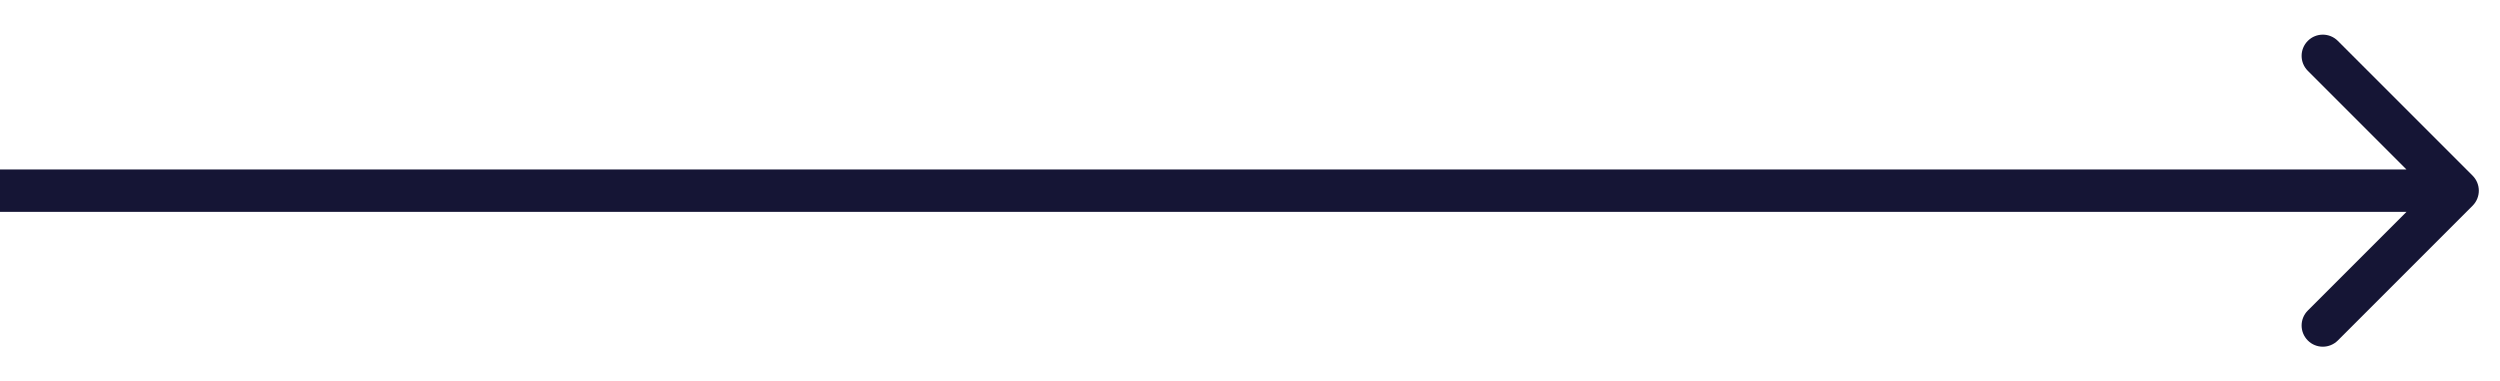 <svg width="59" height="9" viewBox="0 0 59 9" fill="none" xmlns="http://www.w3.org/2000/svg">
<path d="M58.354 4.854C58.549 4.658 58.549 4.342 58.354 4.146L55.172 0.964C54.976 0.769 54.66 0.769 54.465 0.964C54.269 1.16 54.269 1.476 54.465 1.672L57.293 4.5L54.465 7.328C54.269 7.524 54.269 7.84 54.465 8.036C54.66 8.231 54.976 8.231 55.172 8.036L58.354 4.854ZM0 5H58V4H0V5Z" fill="#151535"/>
</svg>
